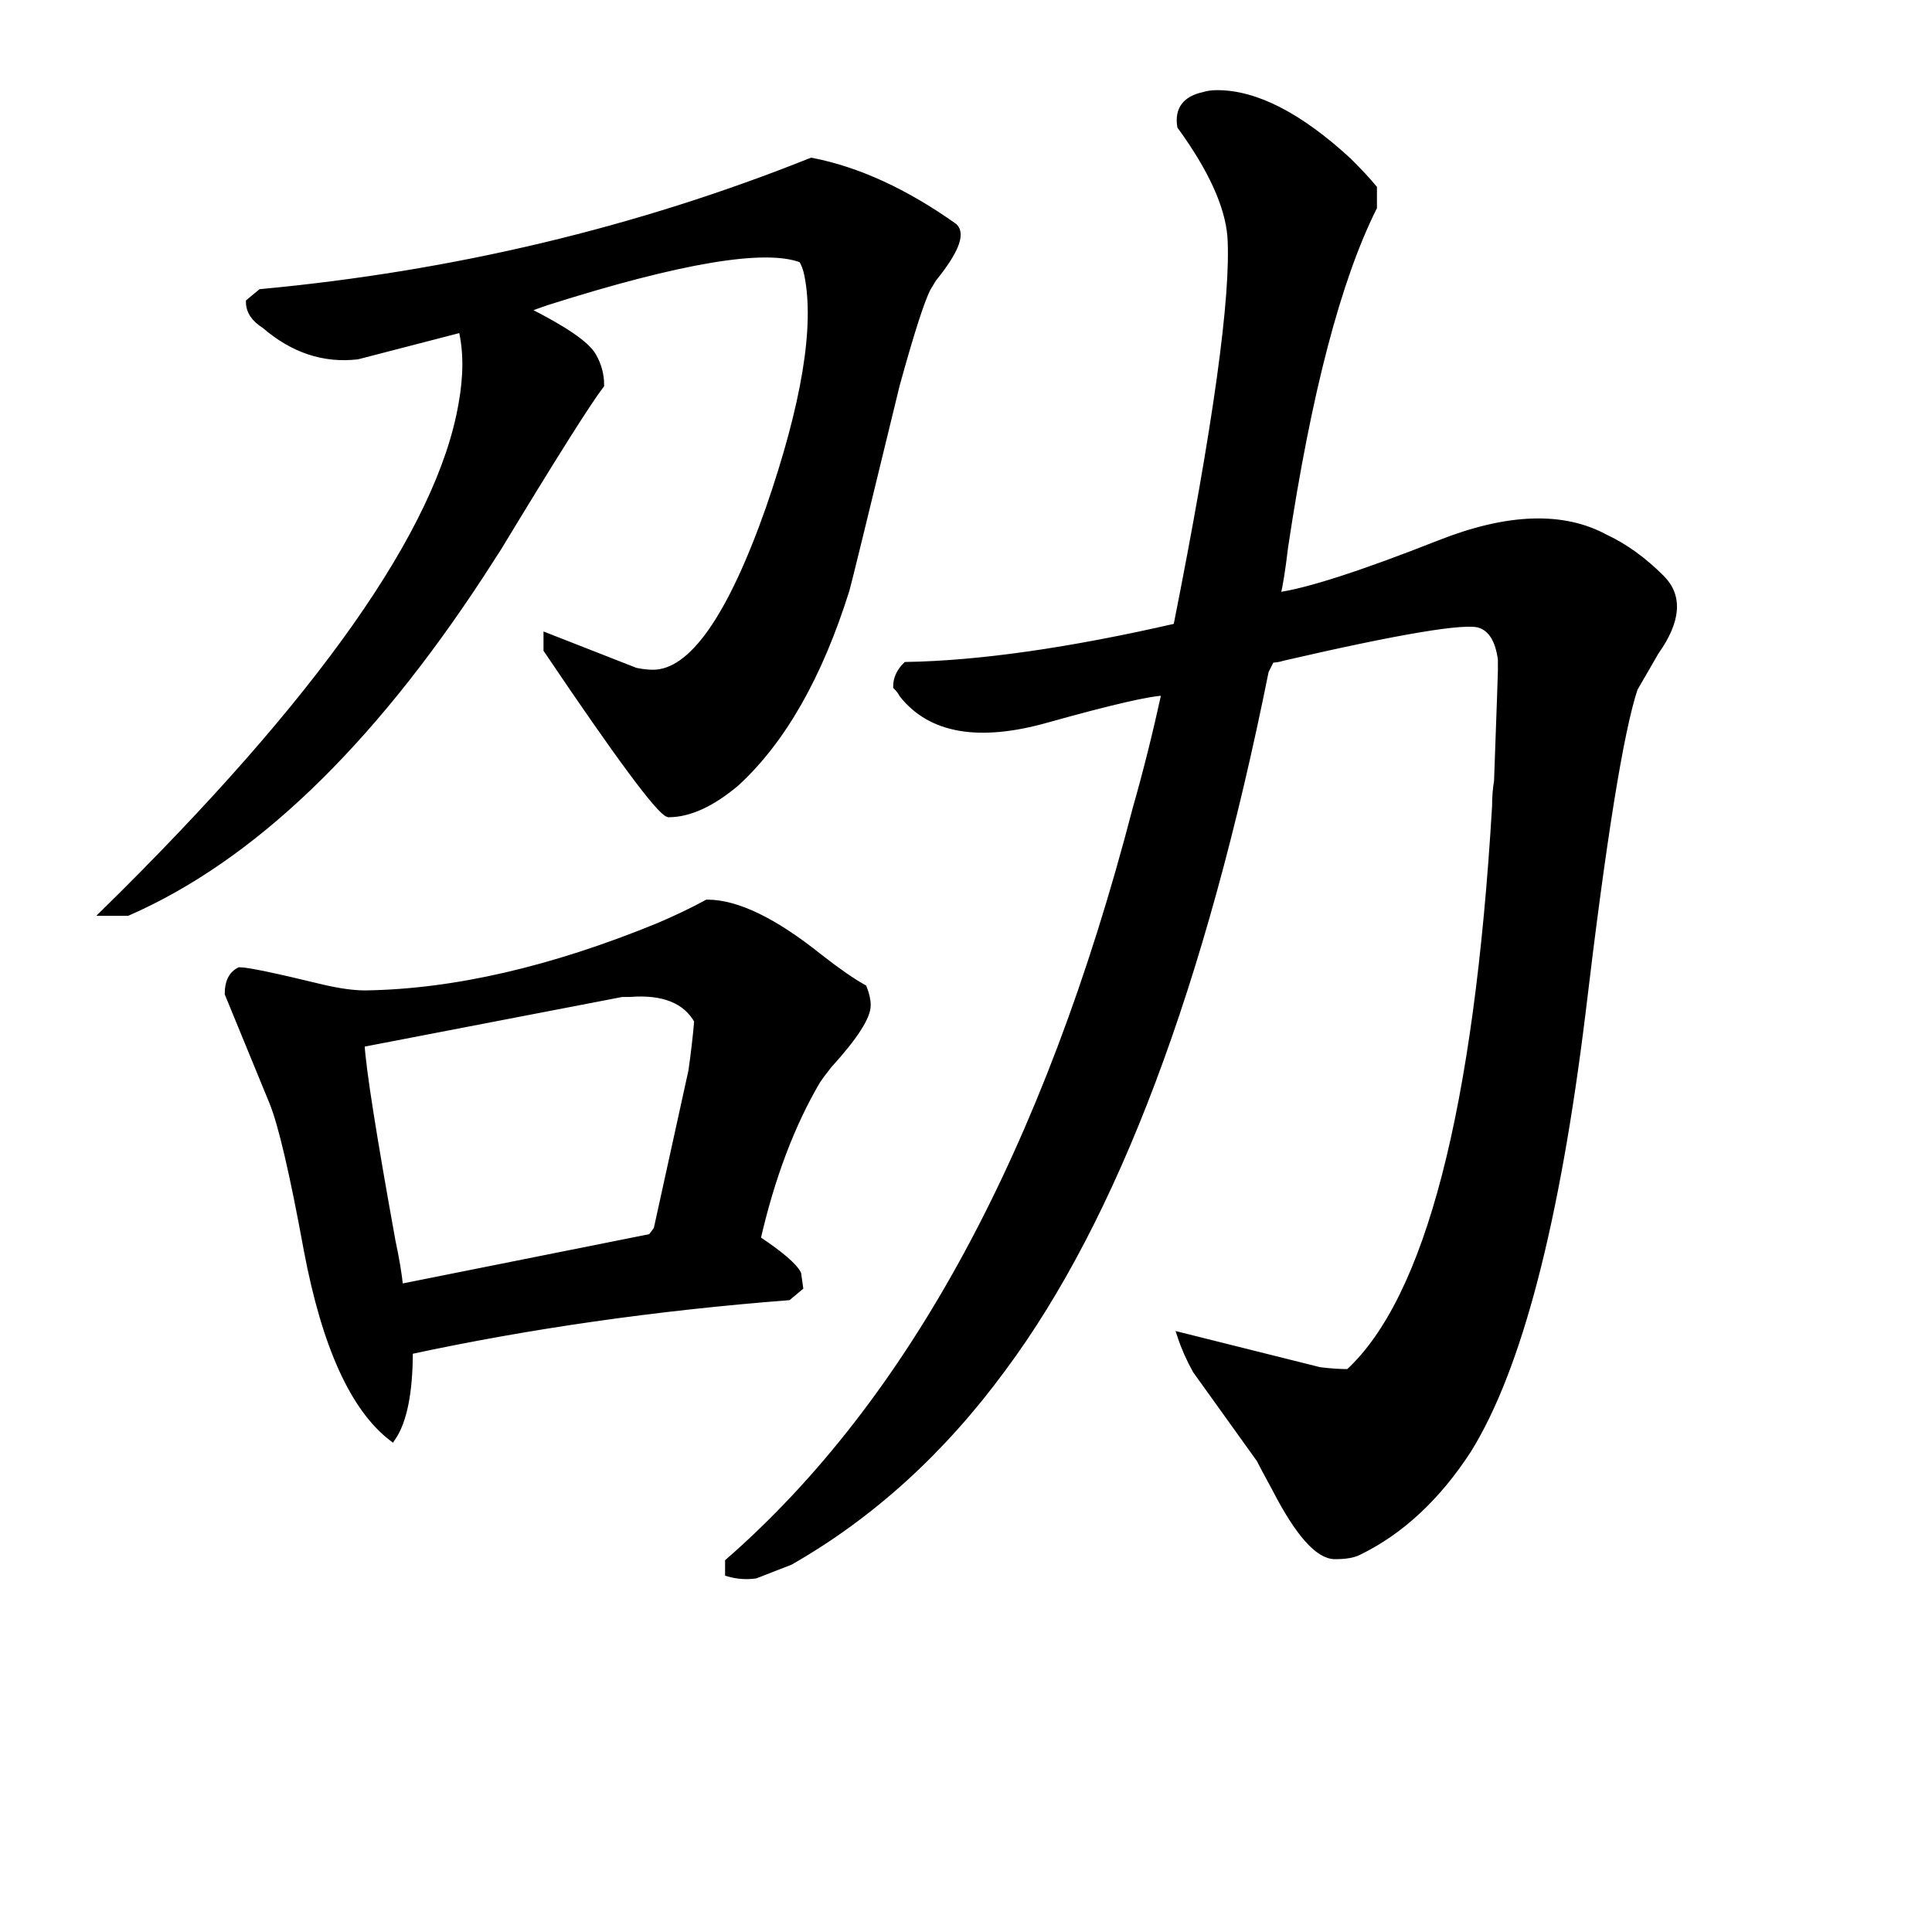 <svg width="296" height="296" version="1.1" xmlns="http://www.w3.org/2000/svg" xmlns:xlink="http://www.w3.org/1999/xlink"><path d="M180.86 204.63L180.86 204.63L202.17 209.96Q204.54 210.26 206.61 210.26L206.61 210.26Q224.96 193.39 229.10 123.53L229.10 123.53Q229.10 121.46 229.40 119.68L229.40 119.68Q229.99 103.40 229.99 102.81L229.99 102.81L229.99 101.03Q229.40 96.59 226.74 95.71L226.74 95.71Q223.48 94.52 196.54 100.74L196.54 100.74Q195.66 101.03 194.77 101.03L194.77 101.03L193.88 102.81Q179.38 175.03 153.62 209.67L153.62 209.67Q139.71 228.61 121.06 239.27L121.06 239.27L115.74 241.34Q113.66 241.63 111.59 241.04L111.59 241.04L111.59 239.27Q153.62 202.56 174.05 123.83L174.05 123.83Q176.42 115.54 178.49 106.07L178.49 106.07Q175.23 106.07 160.43 110.21L160.43 110.21Q144.74 114.65 138.23 106.36L138.23 106.36Q137.94 105.77 137.34 105.18L137.34 105.18Q137.34 103.40 138.82 101.92L138.82 101.92Q155.70 101.63 180.26 96.00L180.26 96.00Q189.44 49.83 188.55 36.21L188.55 36.21Q187.96 29.11 180.86 19.34L180.86 19.34Q180.26 15.49 184.41 14.60L184.41 14.60Q185.30 14.31 186.48 14.31L186.48 14.31Q195.36 14.31 206.61 24.67L206.61 24.67Q208.98 27.03 210.46 28.81L210.46 28.81L210.46 31.77Q202.17 48.35 196.84 83.87L196.84 83.87Q196.25 88.90 195.66 91.27L195.66 91.27Q202.46 90.38 220.52 83.27L220.52 83.27Q236.21 77.06 245.98 82.39L245.98 82.39Q250.42 84.46 254.56 88.60Q258.70 92.75 253.67 99.85L253.67 99.85L250.42 105.47Q247.16 115.24 242.42 155.20L242.42 155.20Q236.50 203.45 224.96 222.10L224.96 222.10Q217.86 233.05 208.09 237.79L208.09 237.79Q206.90 238.38 204.54 238.38L204.54 238.38Q200.69 238.38 195.36 228.02L195.36 228.02Q193.58 224.76 192.99 223.58L192.99 223.58L183.22 209.96Q181.74 207.30 180.86 204.63ZM83.77 99.55L83.77 99.55L83.77 97.48L97.38 102.81Q98.86 103.11 100.05 103.11L100.05 103.11Q108.93 103.11 117.81 77.95L117.81 77.95Q126.10 53.97 123.73 42.13L123.73 42.13Q123.43 40.65 122.84 39.76L122.84 39.76Q114.55 36.51 83.77 46.27L83.77 46.27Q81.99 46.87 80.51 47.46L80.51 47.46Q89.39 51.90 90.87 54.56L90.87 54.56Q92.06 56.63 92.06 59.00L92.06 59.00Q89.10 62.85 76.37 83.87L76.37 83.87L73.70 88.01Q47.95 127.38 19.54 139.81L19.54 139.81L15.98 139.81Q65.71 90.97 70.74 61.96L70.74 61.96Q71.93 55.45 70.74 50.42L70.74 50.42L54.76 54.56Q47.06 55.45 40.55 49.83L40.55 49.83Q38.18 48.35 38.18 46.27L38.18 46.27L39.96 44.79Q84.36 40.65 124.32 24.67L124.32 24.67Q134.98 26.74 146.22 34.73L146.22 34.73Q148 36.51 142.97 42.72L142.97 42.72L142.08 44.20Q140.60 47.16 137.34 59.00L137.34 59.00Q129.94 89.49 129.65 90.38L129.65 90.38Q123.43 110.21 112.78 119.98L112.78 119.98Q107.15 124.71 102.42 124.71L102.42 124.71Q100.34 124.12 83.77 99.55ZM116.03 189.83L116.03 189.83Q121.36 193.39 122.25 195.16L122.25 195.16L122.54 197.23L120.77 198.71Q90.28 201.08 62.75 207.00L62.75 207.00Q62.75 216.47 60.09 220.32L60.09 220.32Q51.21 213.51 47.06 191.61L47.06 191.61Q43.81 173.85 41.74 168.82L41.74 168.82L34.93 152.24Q34.93 149.58 36.70 148.69L36.70 148.69Q38.48 148.69 49.43 151.35L49.43 151.35Q53.28 152.24 55.94 152.24L55.94 152.24Q76.37 151.95 100.94 141.88L100.94 141.88Q105.08 140.11 108.34 138.33L108.34 138.33Q115.14 138.33 125.50 146.62L125.50 146.62Q129.65 149.87 132.31 151.35L132.31 151.35Q132.90 152.83 132.90 154.02L132.90 154.02Q132.90 156.68 126.98 163.19L126.98 163.19Q125.80 164.67 125.21 165.56L125.21 165.56Q119.29 175.63 116.03 189.83ZM106.86 156.39L106.86 156.39Q104.19 151.65 96.50 152.24L96.50 152.24Q95.61 152.24 95.31 152.24L95.31 152.24L55.35 159.94Q55.65 165.56 60.09 190.13L60.09 190.13Q60.98 194.27 61.27 197.23L61.27 197.23L99.75 189.54L100.64 188.35L105.97 164.08Q106.56 159.94 106.86 156.39Z" stroke="#000" fill="black" /></svg>
